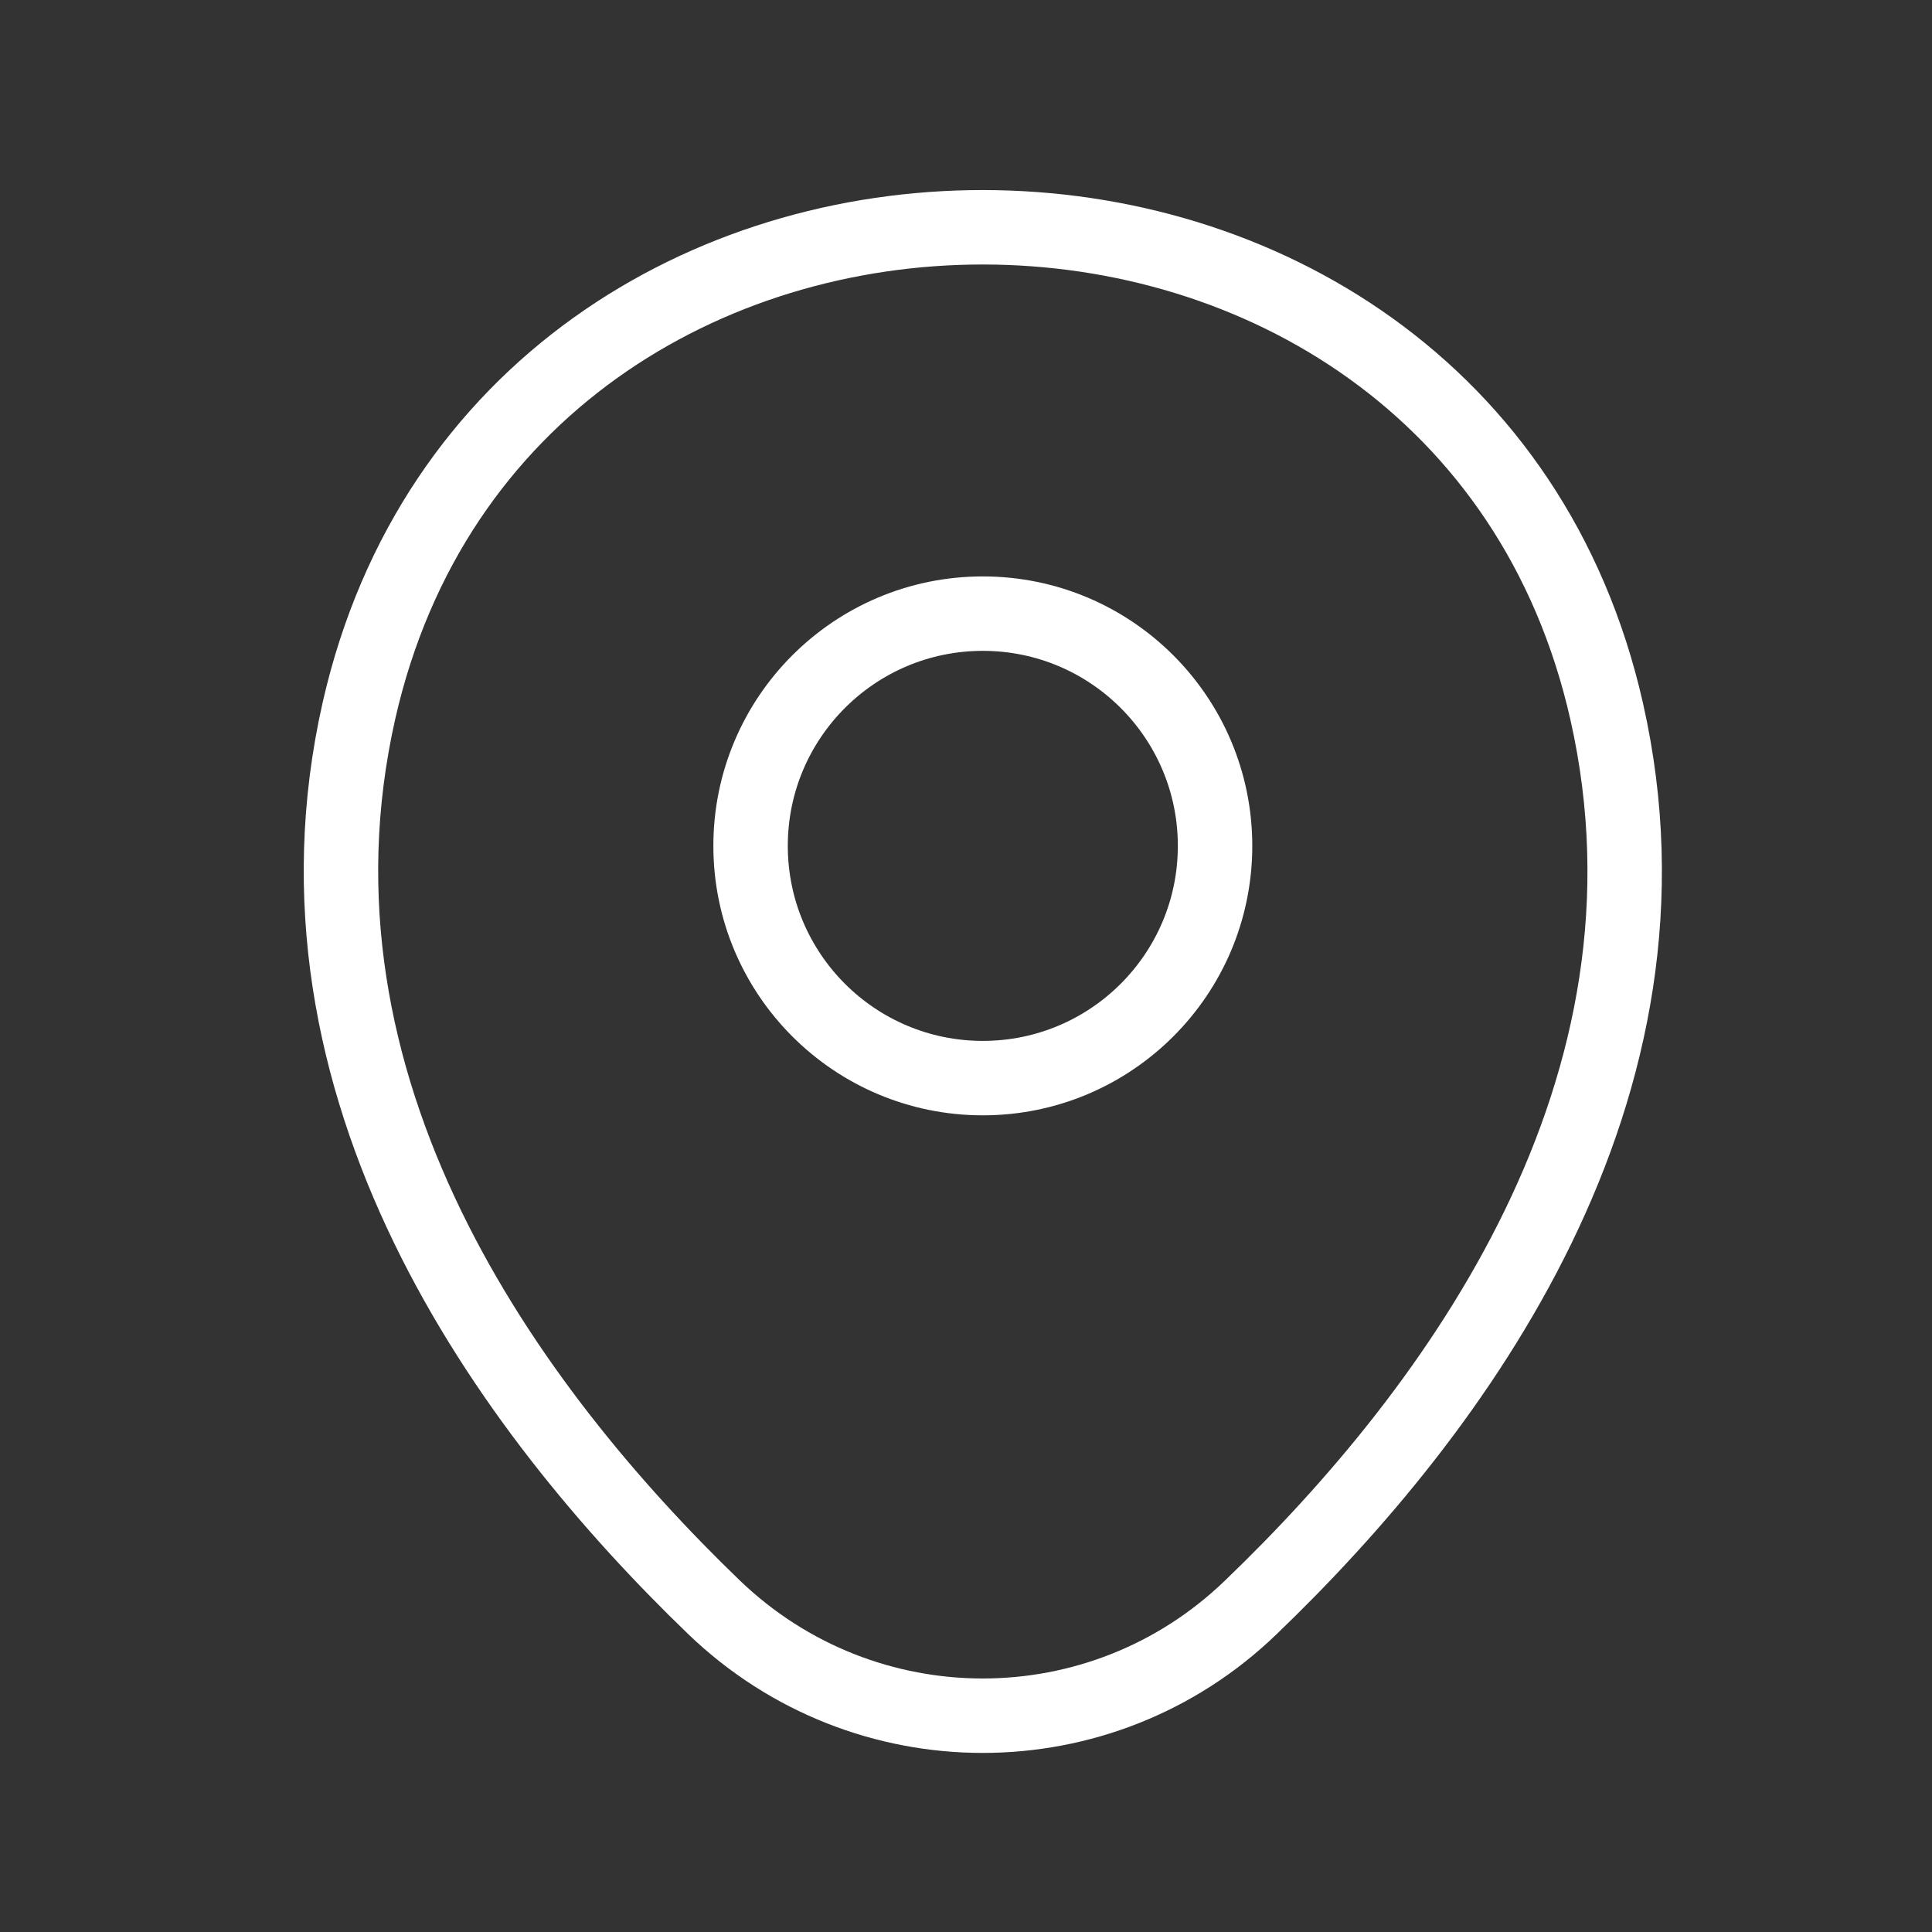 <svg width="34" height="34" viewBox="0 0 34 34" fill="none" xmlns="http://www.w3.org/2000/svg">
<rect x="0" y="0" width="34" height="34" fill="#333333" stroke="none"/>
<path d="M17.296 18.973C19.553 18.973 21.383 17.143 21.383 14.886C21.383 12.629 19.553 10.799 17.296 10.799C15.039 10.799 13.209 12.629 13.209 14.886C13.209 17.143 15.039 18.973 17.296 18.973Z" stroke="white" stroke-width="1.31"/>
<path d="M6.318 12.502C8.899 1.157 25.706 1.17 28.274 12.515C29.78 19.17 25.64 24.803 22.012 28.287C19.379 30.829 15.213 30.829 12.567 28.287C8.951 24.803 4.812 19.157 6.318 12.502Z" stroke="white" stroke-width="1.31"/>
</svg>
